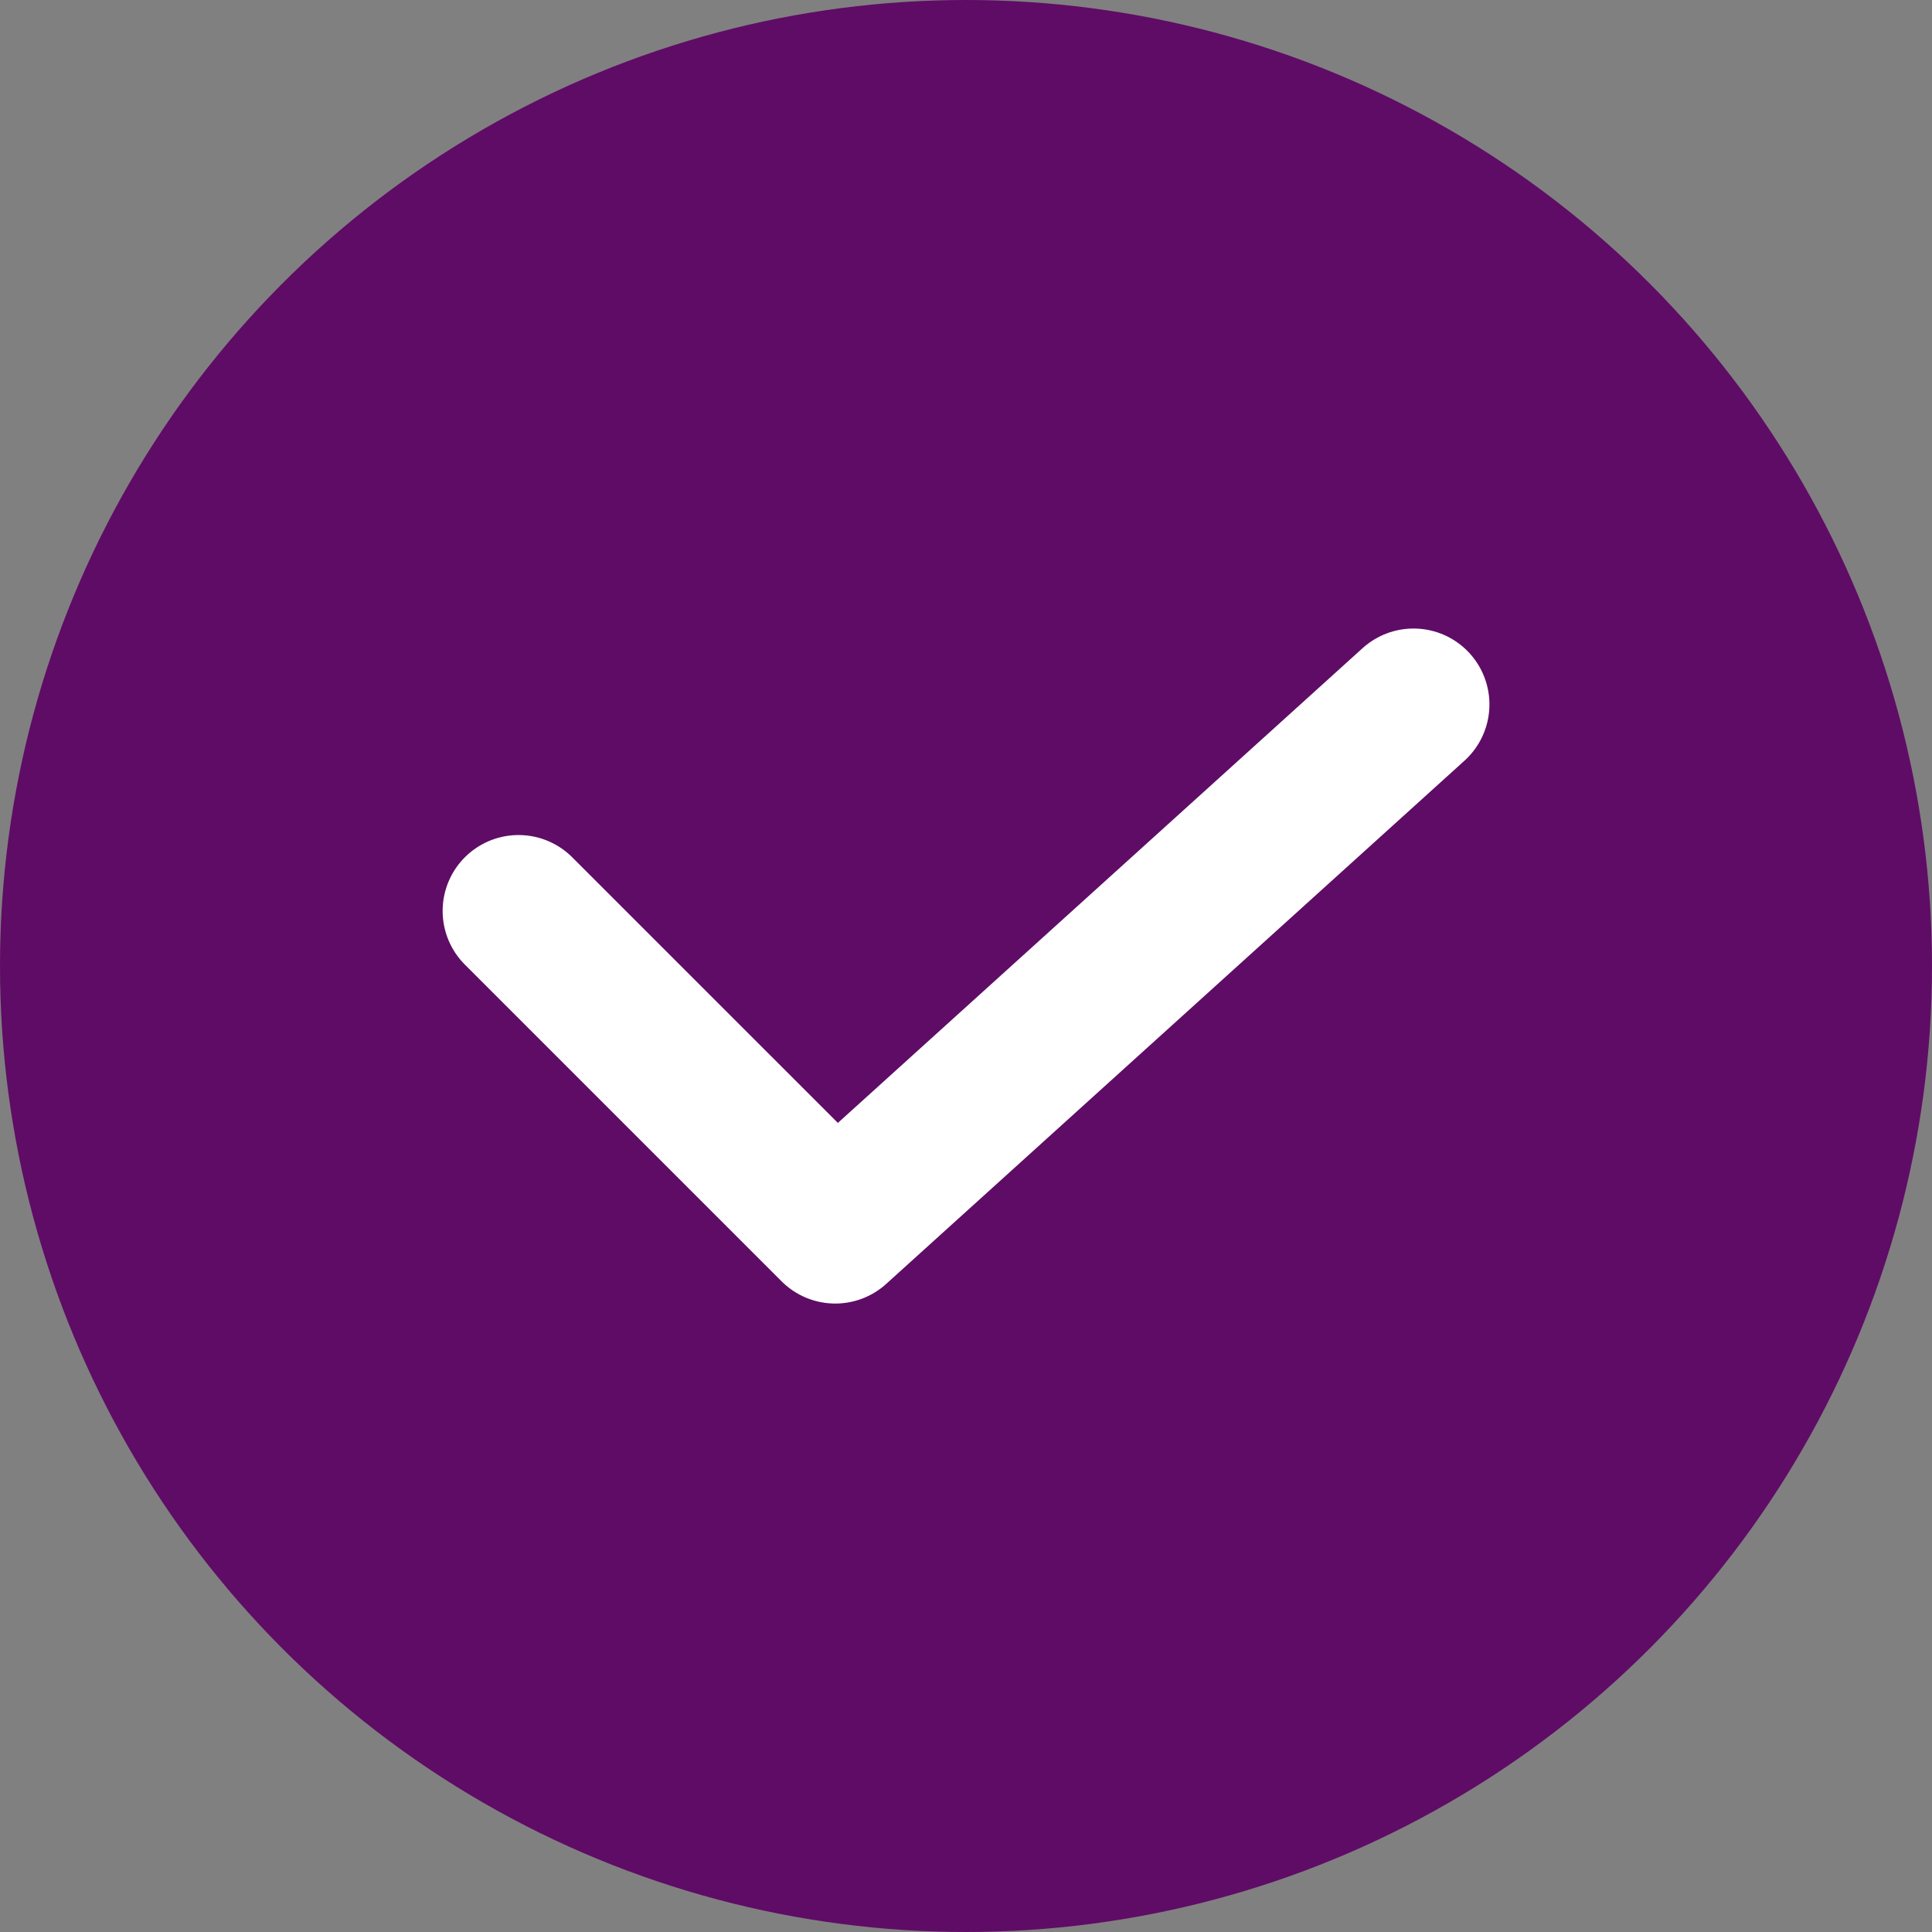 <svg width="28" height="28" viewBox="0 0 28 28" fill="none" xmlns="http://www.w3.org/2000/svg">
<rect x="0" y="0" width="28" height="28" fill="#808080" stroke="none"/>
<g clip-path="url(#clip0_104_2278)">
<circle cx="14" cy="14" r="14" fill="#5F0C66"/>
<path d="M7.515 13.202L12.105 17.792L20.486 10.209" stroke="white" stroke-width="2.2" stroke-linecap="round" stroke-linejoin="round"/>
</g>
<defs>
<clipPath id="clip0_104_2278">
<rect width="28" height="28" fill="white"/>
</clipPath>
</defs>
</svg>
